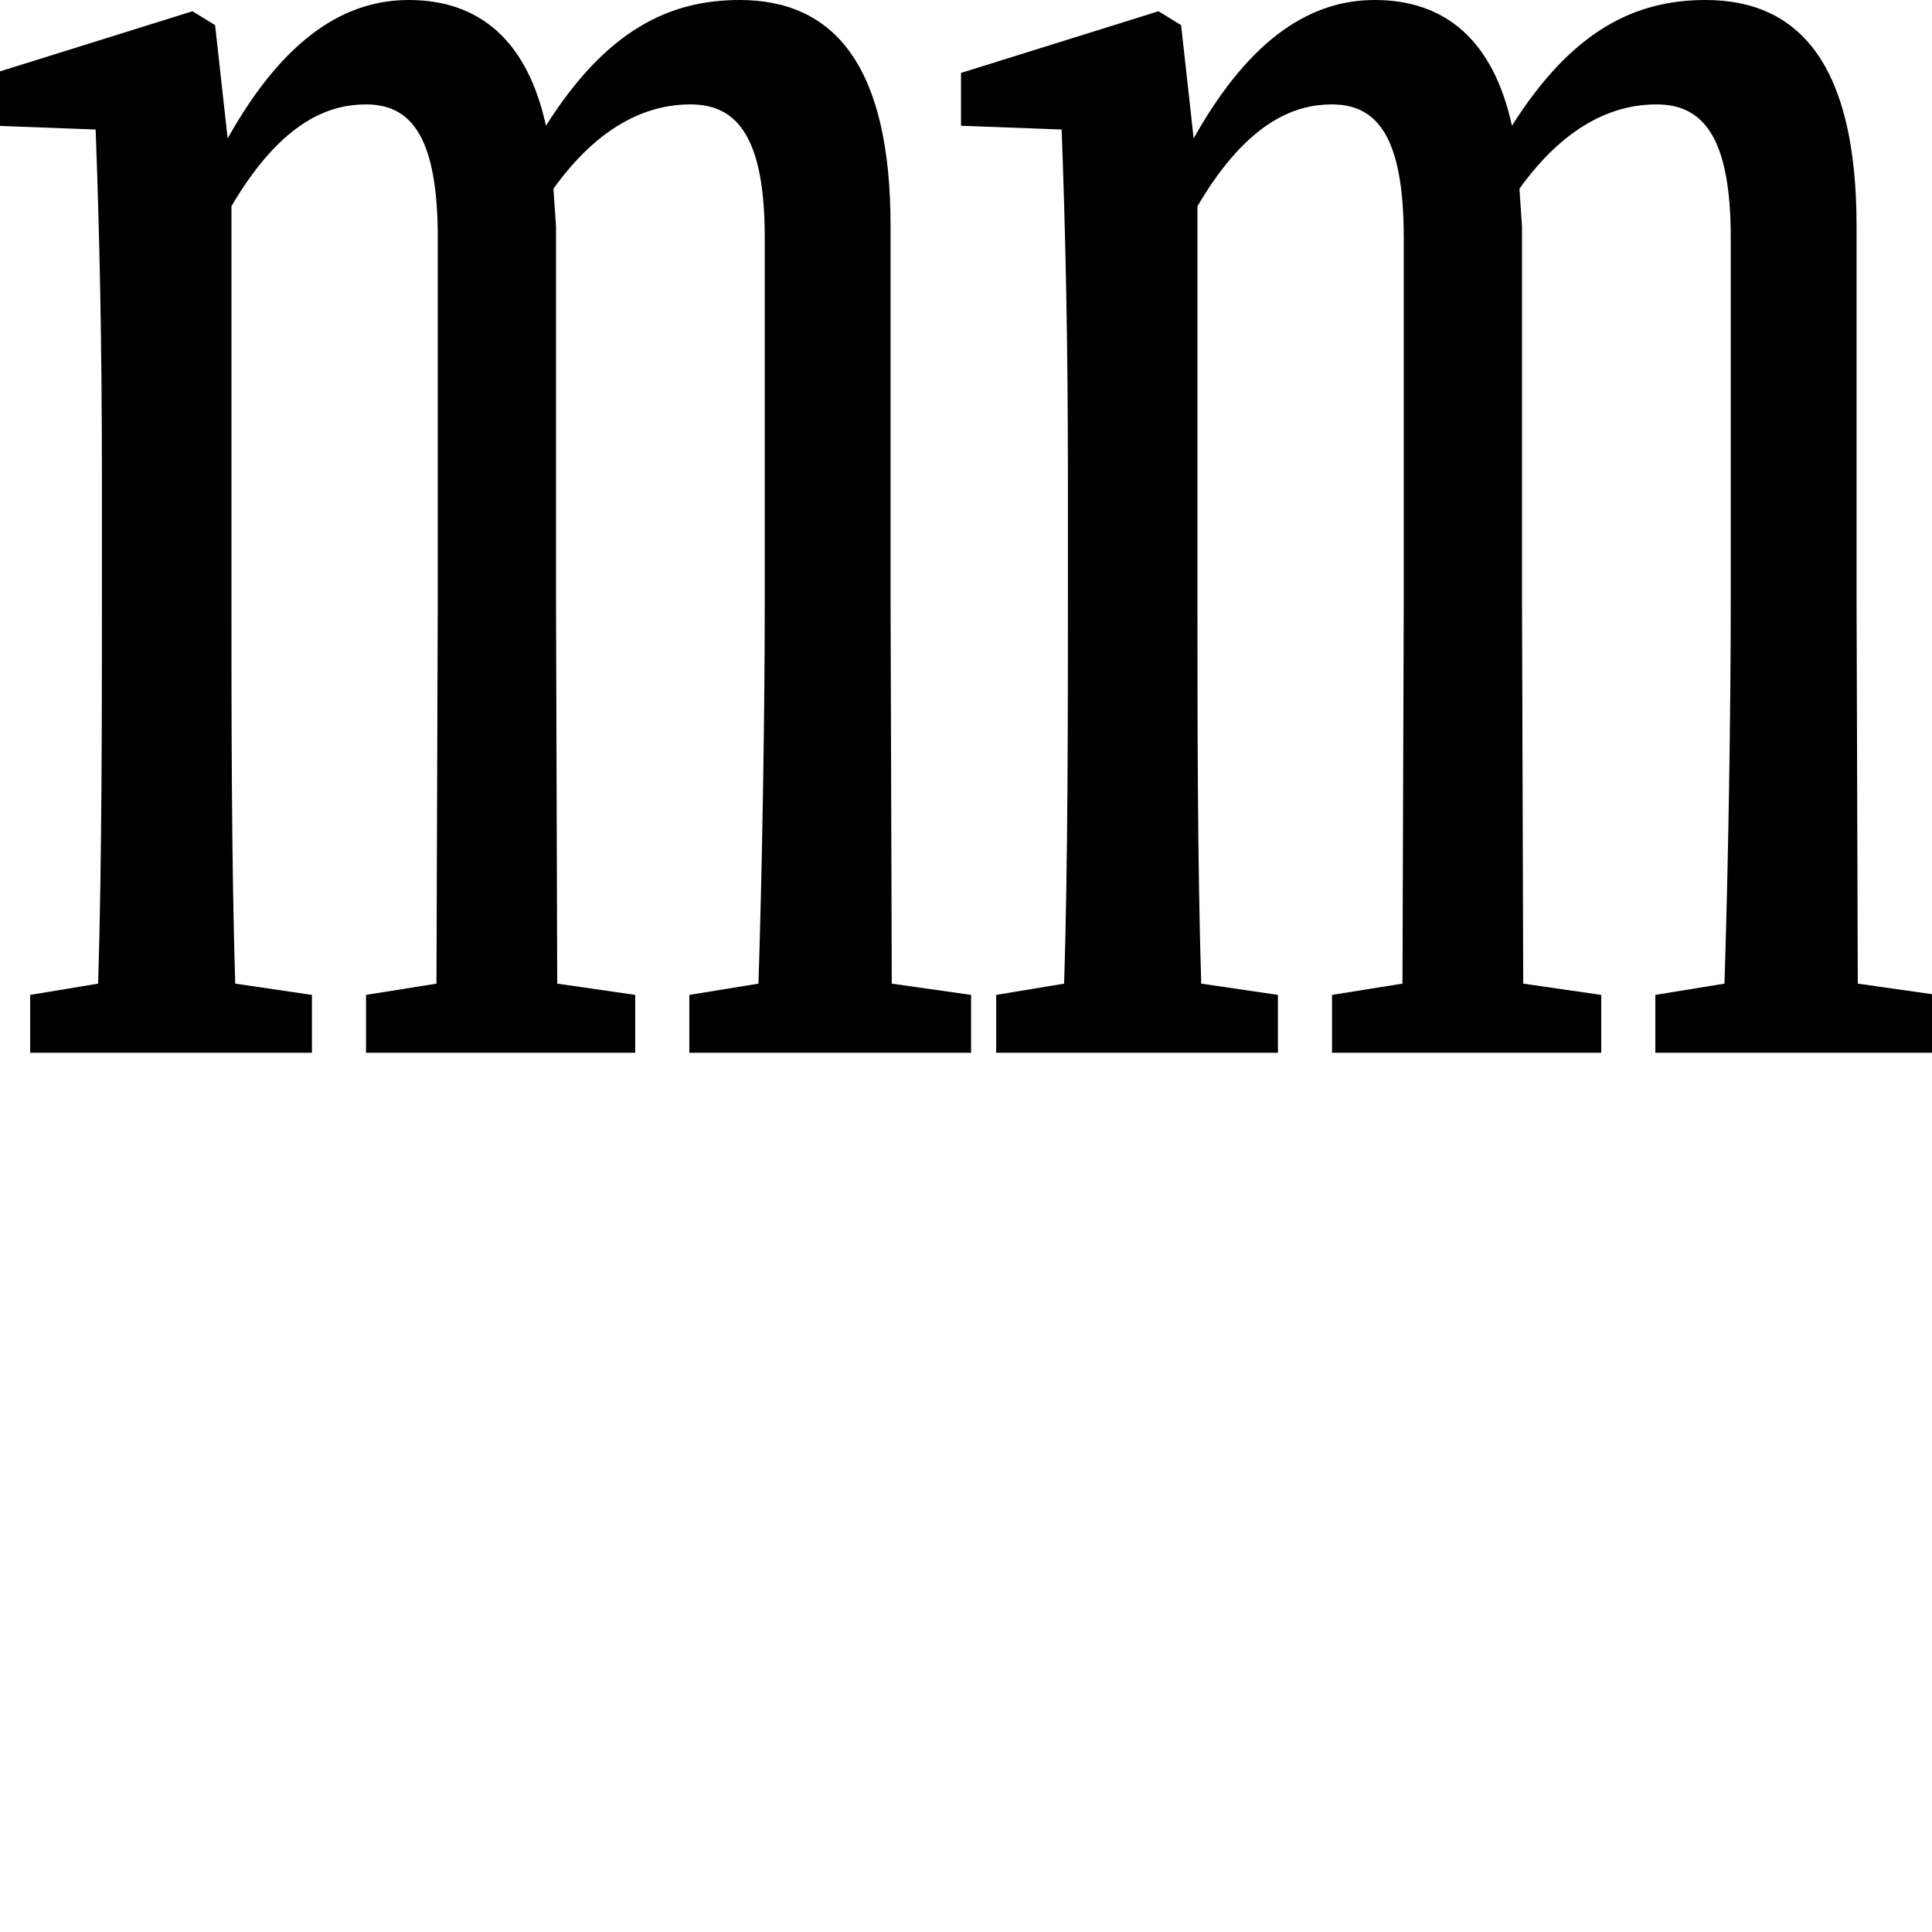 <svg height="24" viewBox="0 0 24 24" width="24" xmlns="http://www.w3.org/2000/svg">
<path d="M9.391,0 L12.047,0 L12.047,0.719 L11.062,0.859 L11.047,5.609 L11.047,10.266 C11.047,12.266 10.344,13.078 9.172,13.078 C8.297,13.078 7.516,12.703 6.766,11.516 C6.531,12.594 5.922,13.078 5.062,13.078 C4.297,13.078 3.531,12.641 2.812,11.359 L2.656,12.766 L2.375,12.938 L-0.078,12.172 L-0.078,11.516 L1.172,11.469 C1.219,10.219 1.25,8.828 1.25,7.156 L1.25,5.609 C1.25,4.25 1.25,2.359 1.203,0.859 L0.359,0.719 L0.359,0 L3.859,0 L3.859,0.719 L2.906,0.859 C2.859,2.359 2.859,4.25 2.859,5.609 L2.859,10.516 C3.5,11.609 4.109,11.781 4.531,11.781 C5.094,11.781 5.422,11.375 5.422,10.125 L5.422,5.609 L5.406,0.859 L4.531,0.719 L4.531,0 L7.875,0 L7.875,0.719 L6.906,0.859 L6.891,5.609 L6.891,10.266 L6.859,10.734 C7.422,11.516 8.016,11.781 8.562,11.781 C9.141,11.781 9.484,11.375 9.484,10.125 L9.484,5.609 C9.484,4.203 9.453,2.328 9.406,0.859 L8.547,0.719 L8.547,0 Z M21.391,0 L24.047,0 L24.047,0.719 L23.062,0.859 L23.047,5.609 L23.047,10.266 C23.047,12.266 22.344,13.078 21.172,13.078 C20.297,13.078 19.516,12.703 18.766,11.516 C18.531,12.594 17.922,13.078 17.062,13.078 C16.297,13.078 15.531,12.641 14.812,11.359 L14.656,12.766 L14.375,12.938 L11.922,12.172 L11.922,11.516 L13.172,11.469 C13.219,10.219 13.25,8.828 13.25,7.156 L13.25,5.609 C13.25,4.25 13.25,2.328 13.203,0.859 L12.359,0.719 L12.359,0 L15.859,0 L15.859,0.719 L14.906,0.859 C14.859,2.359 14.859,4.25 14.859,5.609 L14.859,10.516 C15.5,11.609 16.109,11.781 16.531,11.781 C17.094,11.781 17.422,11.375 17.422,10.125 L17.422,5.609 L17.406,0.859 L16.531,0.719 L16.531,0 L19.875,0 L19.875,0.719 L18.906,0.859 L18.891,5.609 L18.891,10.266 L18.859,10.734 C19.422,11.516 20.016,11.781 20.562,11.781 C21.141,11.781 21.484,11.375 21.484,10.125 L21.484,5.609 C21.484,4.203 21.453,2.328 21.406,0.859 L20.547,0.719 L20.547,0 Z" transform="translate(0.016, 13.078) scale(1, -1)"/>
</svg>